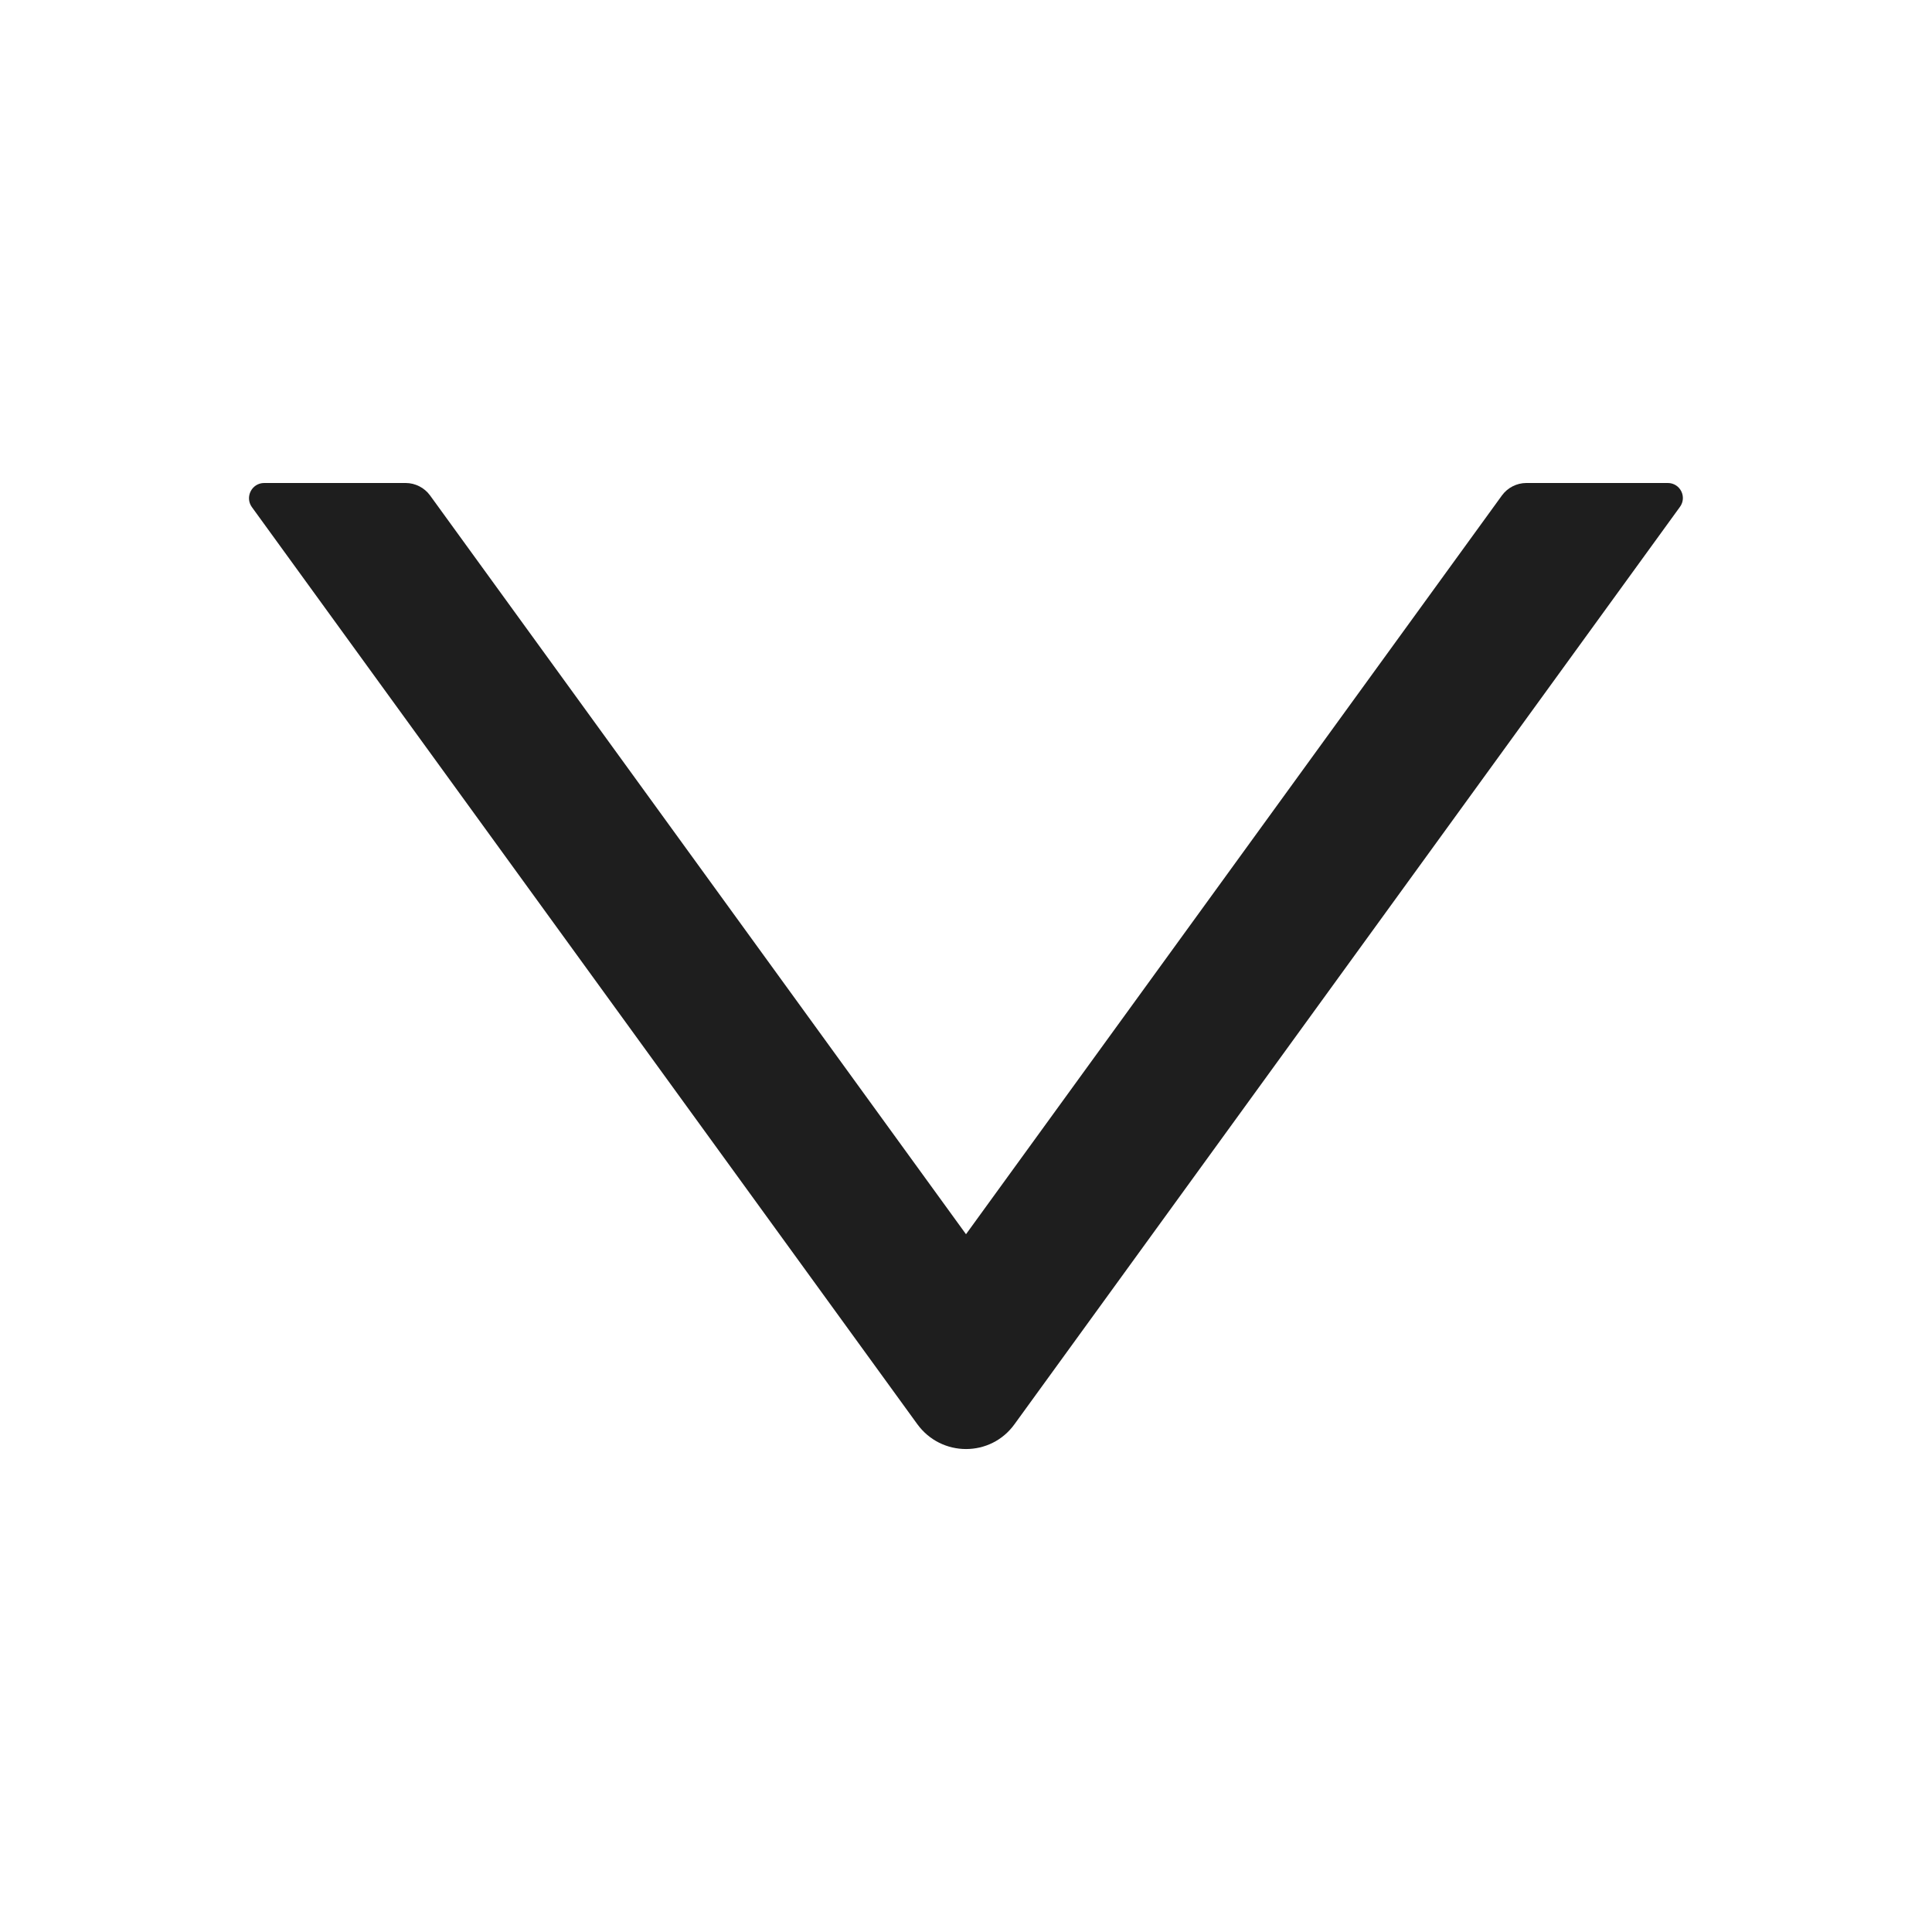 <?xml version="1.0" encoding="UTF-8" standalone="no"?><svg width='12' height='12' viewBox='0 0 12 12' fill='none' xmlns='http://www.w3.org/2000/svg'>
<path d='M10.359 3H9.48C9.421 3 9.364 3.029 9.329 3.077L6 7.666L2.671 3.077C2.636 3.029 2.579 3 2.52 3H1.641C1.564 3 1.52 3.087 1.564 3.149L5.697 8.845C5.847 9.052 6.154 9.052 6.302 8.845L10.434 3.149C10.48 3.087 10.436 3 10.359 3Z' fill='black' fill-opacity='0.88'/>
</svg>
